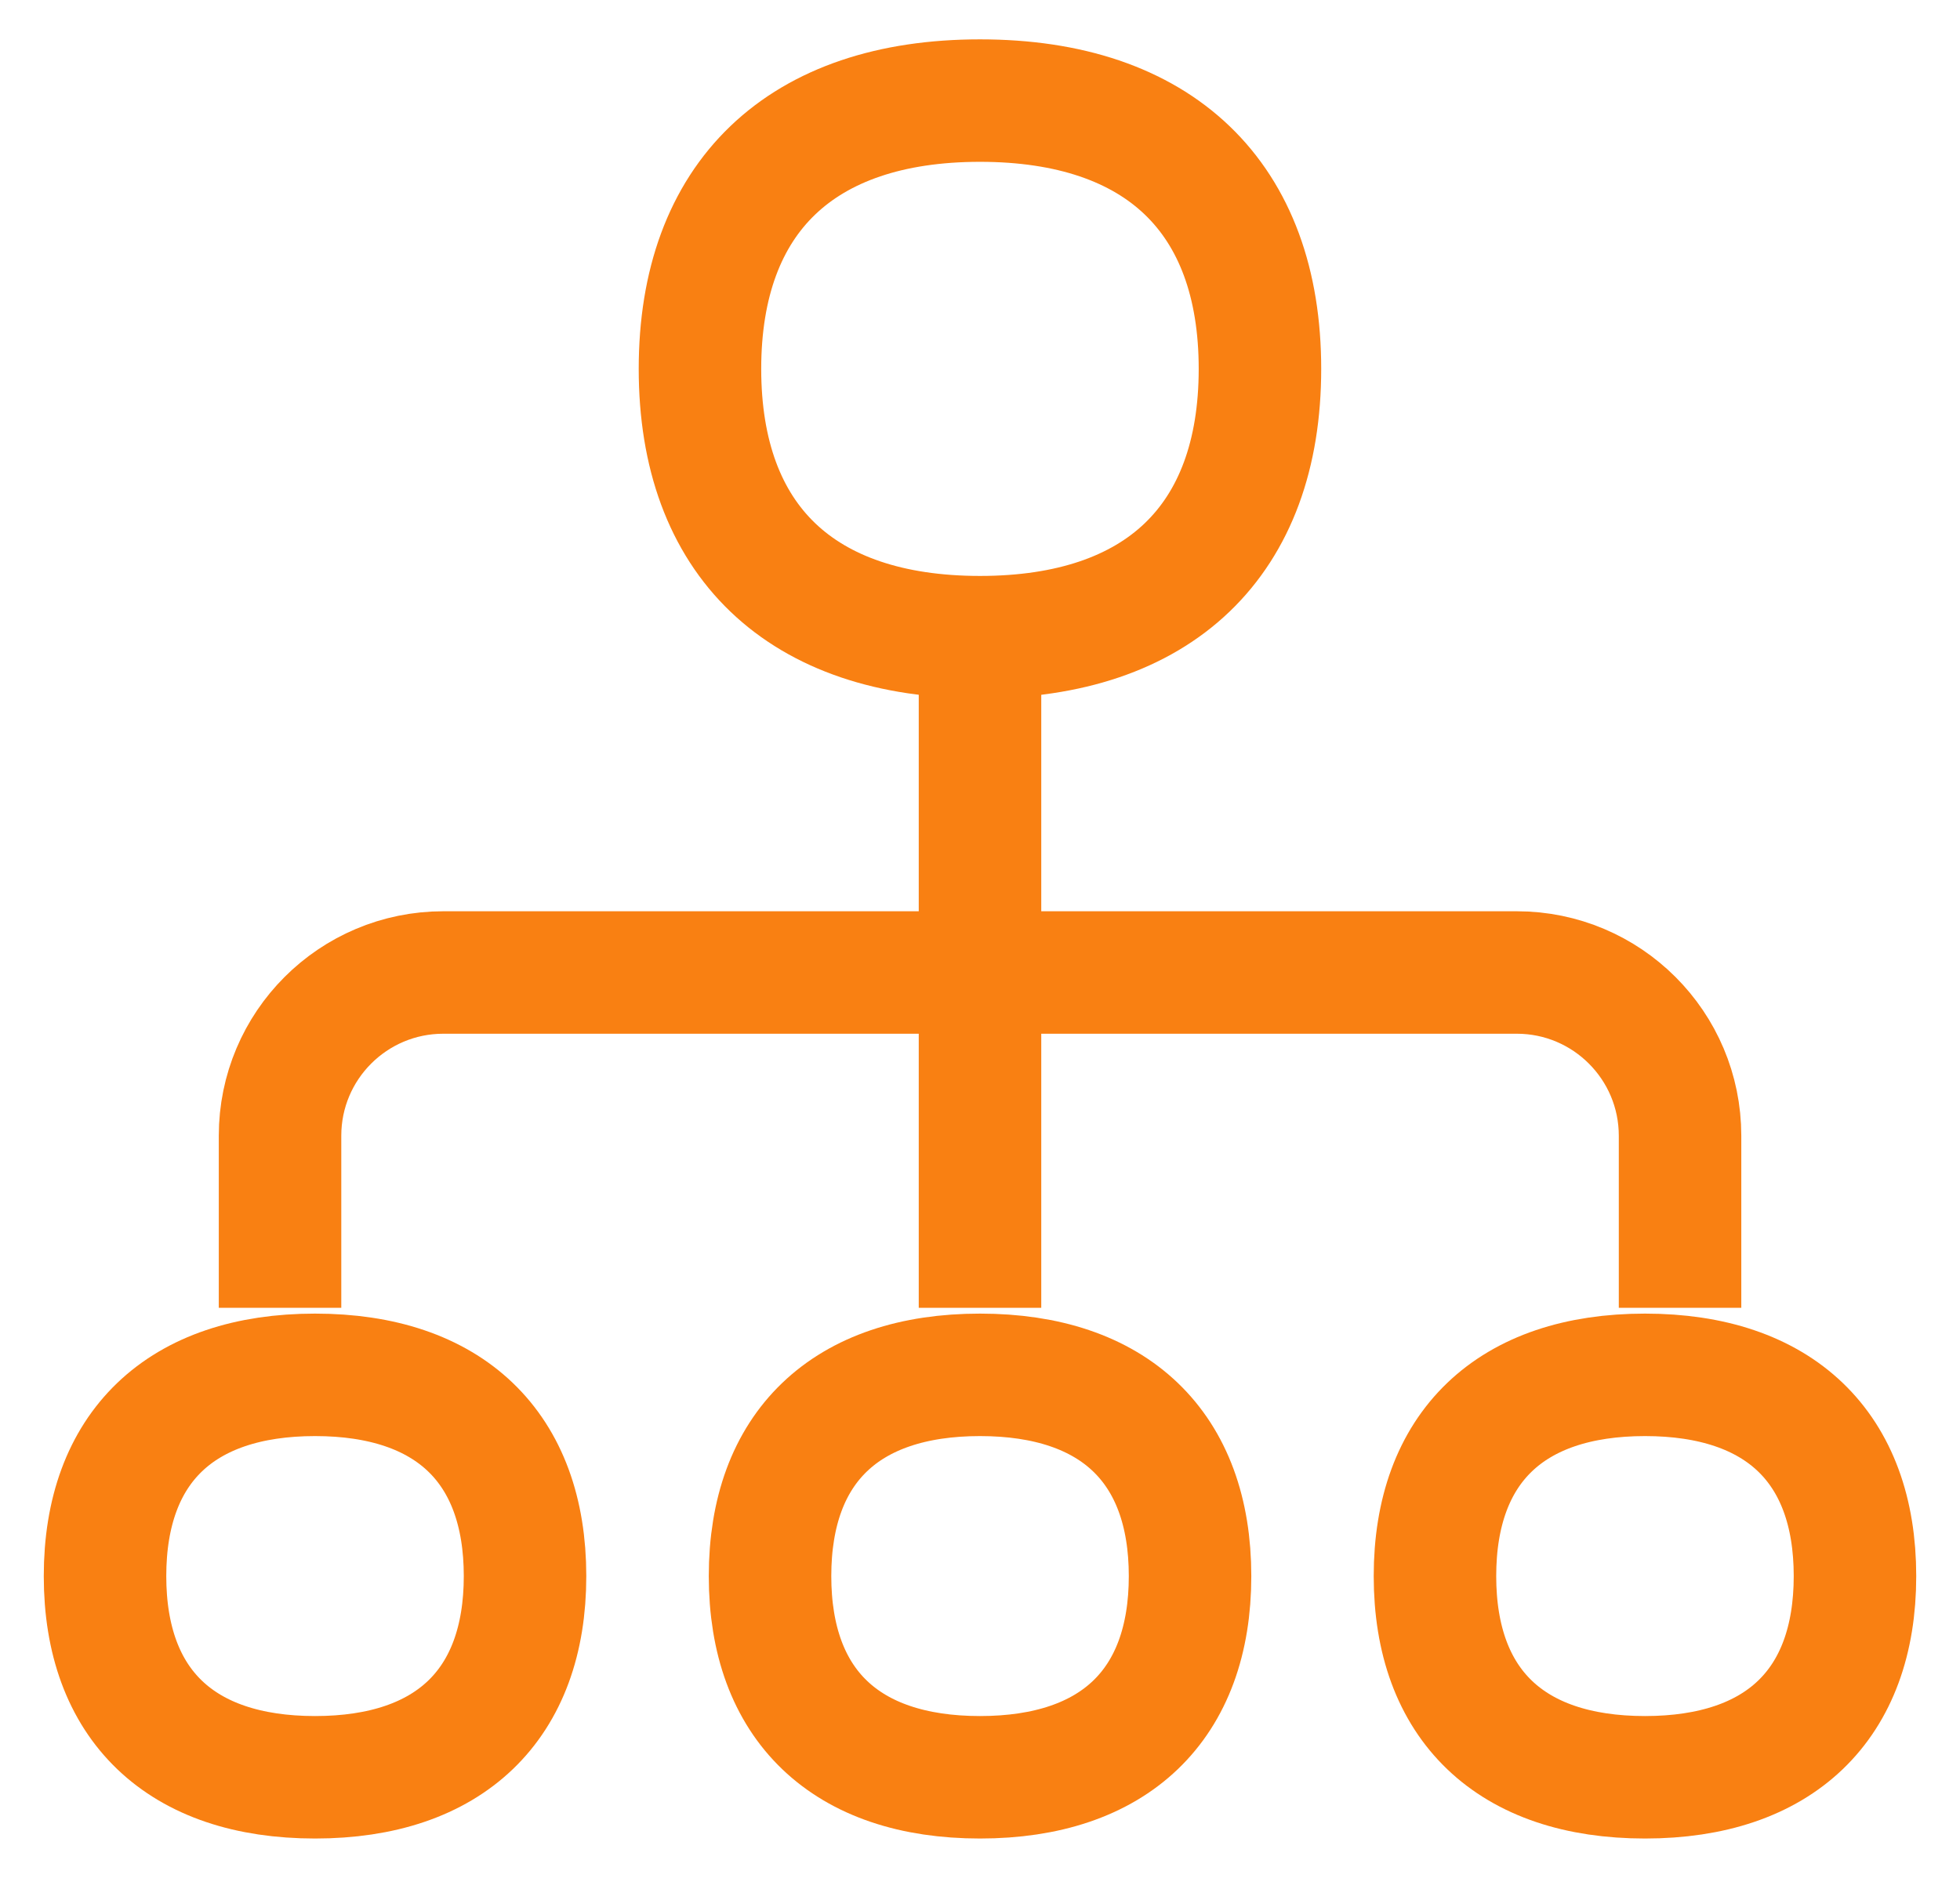 <svg width="24" height="23" viewBox="0 0 24 23" fill="none" xmlns="http://www.w3.org/2000/svg">
<path d="M12 7.804C14.194 7.804 15.428 6.621 15.428 4.518C15.428 2.415 14.194 1.232 12 1.232C9.806 1.232 8.571 2.415 8.571 4.518C8.571 6.621 9.806 7.804 12 7.804Z" stroke="#F98012" stroke-width="1.5" stroke-linecap="round" stroke-linejoin="round"/>
<path d="M3.858 21.768C5.503 21.768 6.429 20.881 6.429 19.304C6.429 17.726 5.503 16.839 3.858 16.839C2.212 16.839 1.286 17.726 1.286 19.304C1.286 20.881 2.212 21.768 3.858 21.768Z" stroke="#F98012" stroke-width="1.5" stroke-linecap="round" stroke-linejoin="round"/>
<path d="M12 21.768C13.646 21.768 14.572 20.881 14.572 19.304C14.572 17.726 13.646 16.839 12 16.839C10.354 16.839 9.429 17.726 9.429 19.304C9.429 20.881 10.354 21.768 12 21.768Z" stroke="#F98012" stroke-width="1.5" stroke-linecap="round" stroke-linejoin="round"/>
<path d="M20.143 21.768C21.788 21.768 22.714 20.881 22.714 19.304C22.714 17.726 21.788 16.839 20.143 16.839C18.497 16.839 17.571 17.726 17.571 19.304C17.571 20.881 18.497 21.768 20.143 21.768Z" stroke="#F98012" stroke-width="1.5" stroke-linecap="round" stroke-linejoin="round"/>
<path d="M3.429 16.018V13.911C3.429 12.806 4.324 11.911 5.429 11.911H18.572C19.676 11.911 20.572 12.806 20.572 13.911V16.018" stroke="#F98012" stroke-width="1.5"/>
<path d="M12 7.804V16.018" stroke="#F98012" stroke-width="1.5"/>
</svg>
